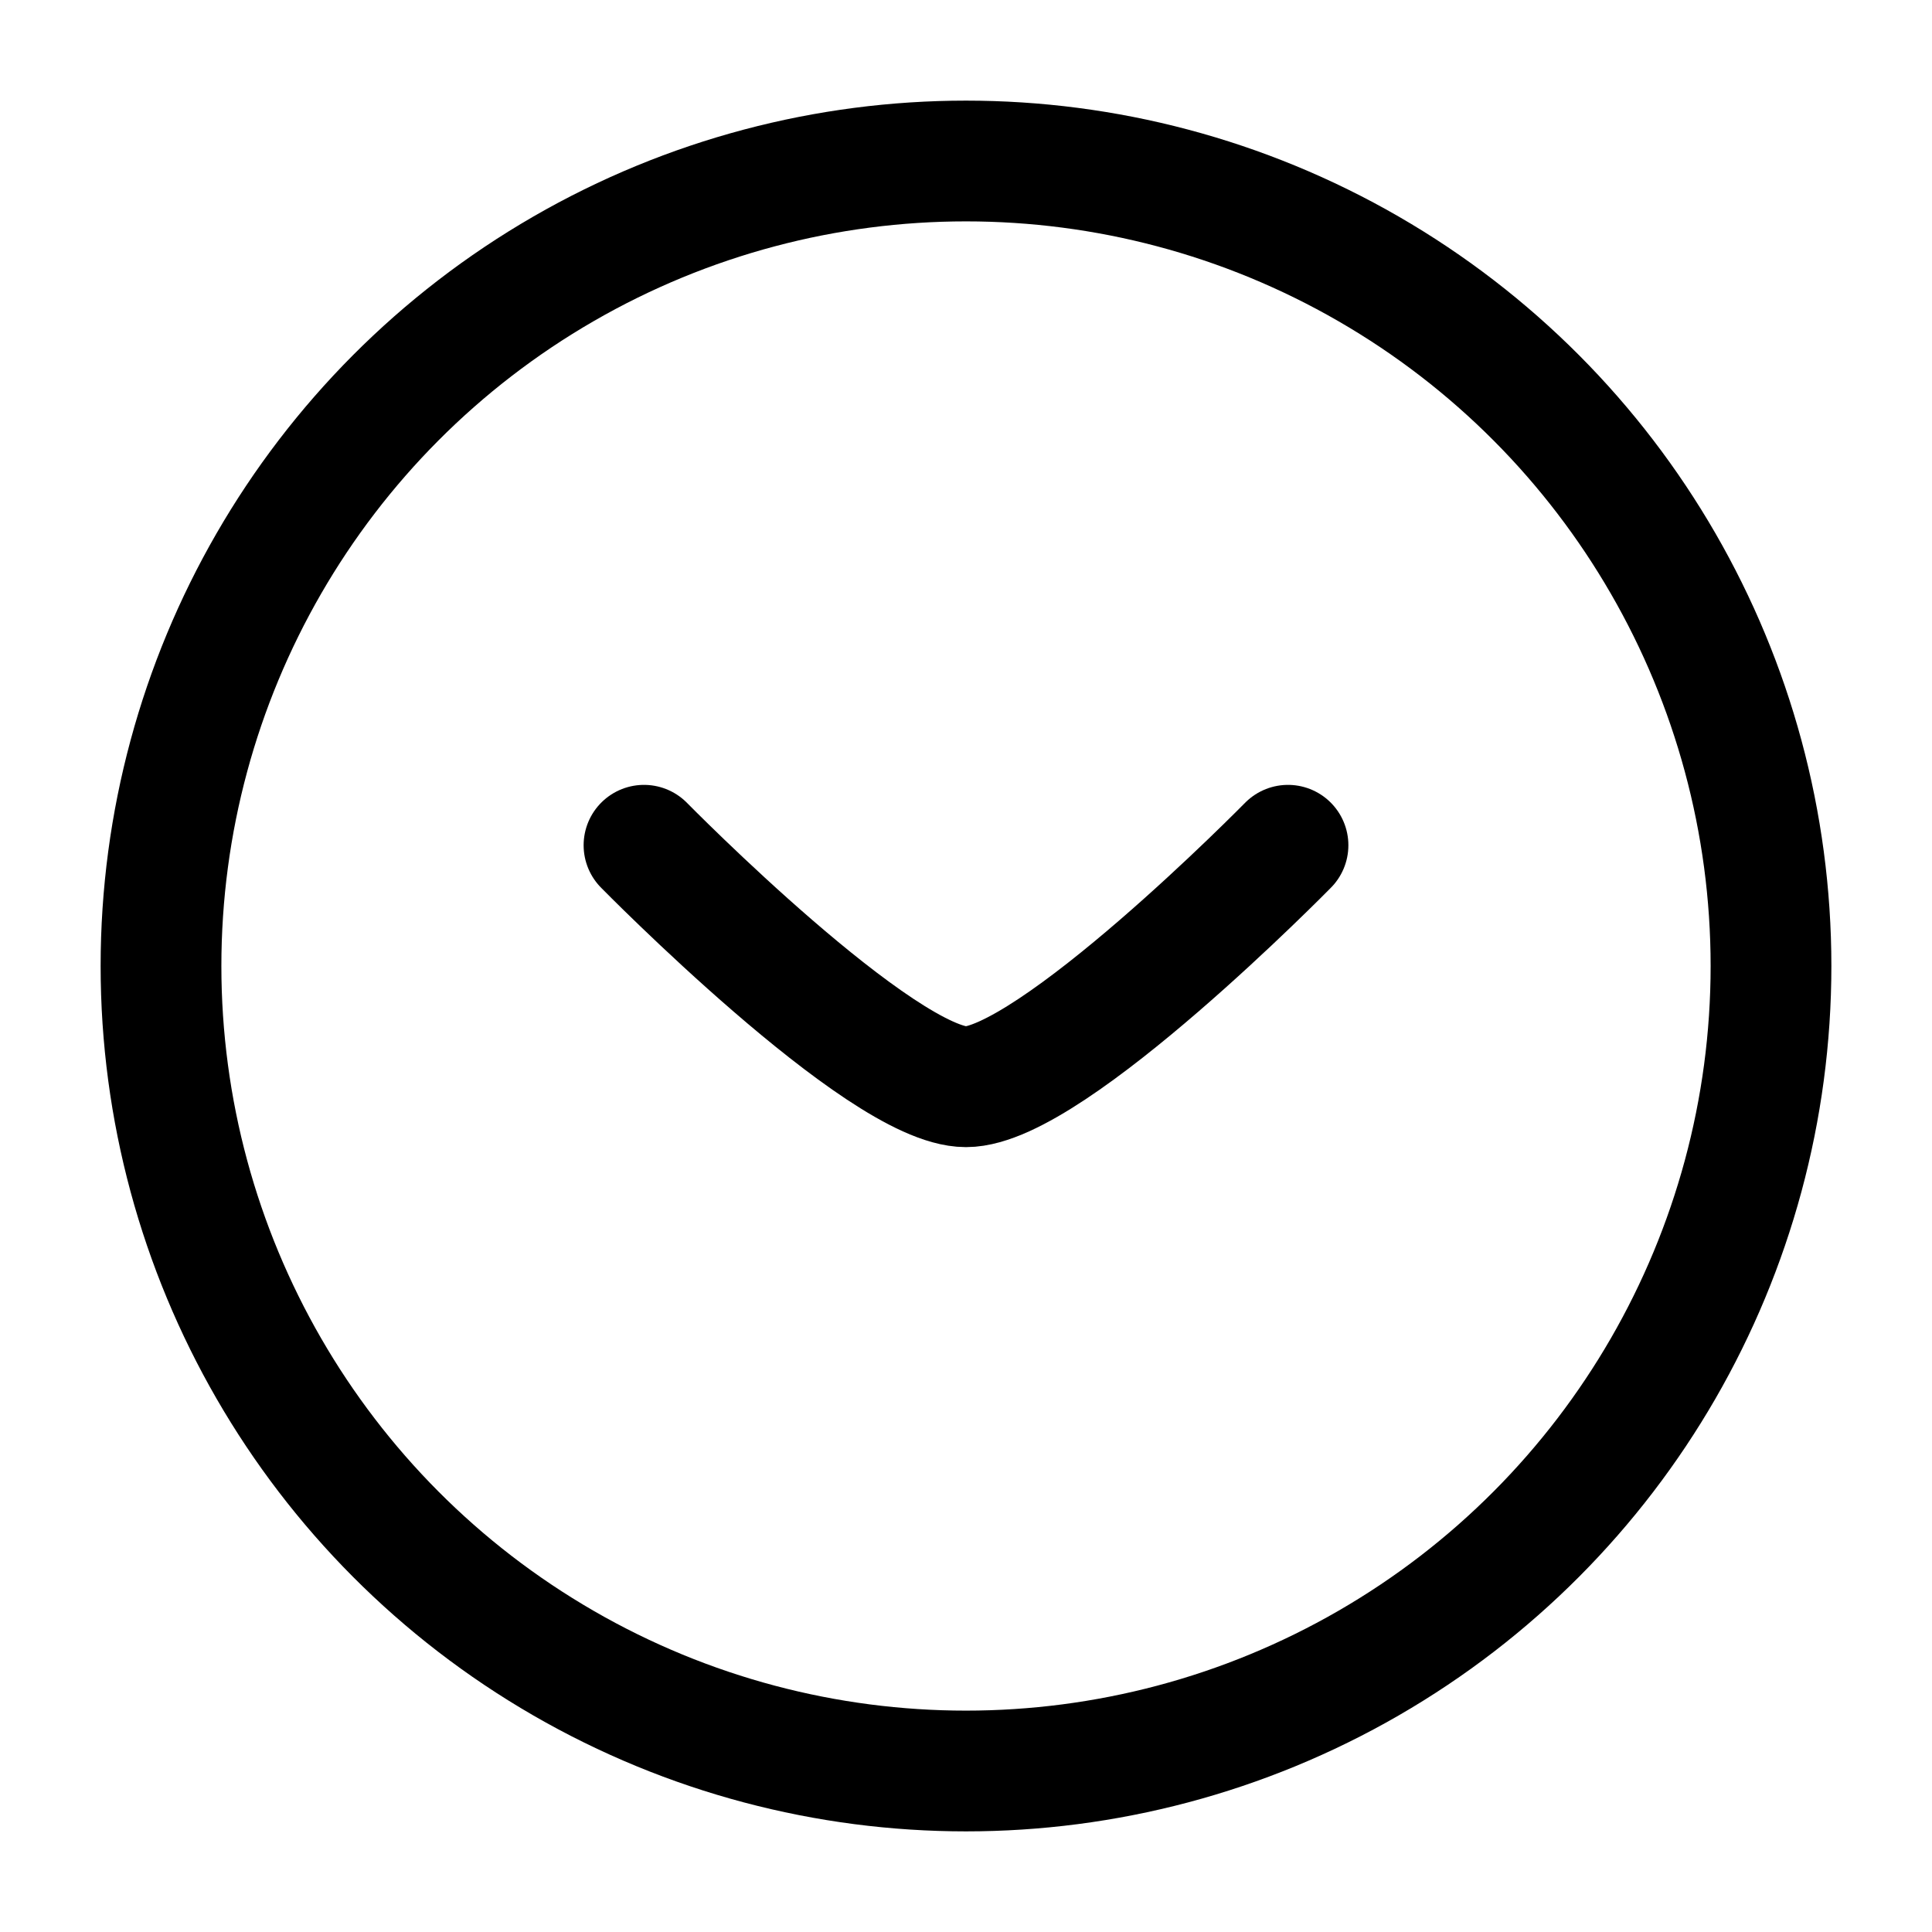 <svg xmlns="http://www.w3.org/2000/svg" viewBox="0 0 24 24" width="20" height="20" fill="none">
    <circle cx="12" cy="12" r="10" stroke="currentColor" stroke-width="1.5"></circle>
    <path d="M16 10.5C16 10.5 13.054 13.5 12 13.5C10.946 13.5 8 10.5 8 10.5" stroke="currentColor" stroke-width="1.5" stroke-linecap="round" stroke-linejoin="round"></path>
</svg>